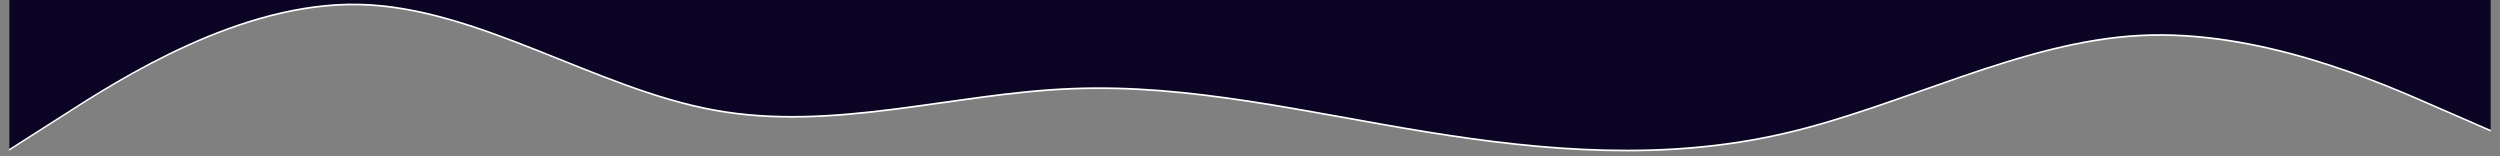 <svg xmlns="http://www.w3.org/2000/svg" xmlns:xlink="http://www.w3.org/1999/xlink" width="1440" zoomAndPan="magnify" viewBox="0 0 1080 67.5" height="90" preserveAspectRatio="xMidYMid meet" version="1.0"><rect x="0" y="0" width="1080" height="67.5" fill="#808080" stroke="none"/><defs><clipPath id="188ecf14b2"><path d="M 3.969 0 L 1076.027 0 L 1076.027 67.004 L 3.969 67.004 Z M 3.969 0 " clip-rule="nonzero"/></clipPath><clipPath id="c954870395"><path d="M 1078.703 71.031 L 0.691 68.215 L 1.305 -165.555 L 1079.316 -162.734 Z M 1078.703 71.031 " clip-rule="nonzero"/></clipPath><clipPath id="de57134e2e"><path d="M 1078.703 71.031 L 0.691 68.215 L 1.305 -165.555 L 1079.316 -162.734 Z M 1078.703 71.031 " clip-rule="nonzero"/></clipPath><clipPath id="37371cc908"><path d="M 3.969 0 L 1076.027 0 L 1076.027 67 L 3.969 67 Z M 3.969 0 " clip-rule="nonzero"/></clipPath><clipPath id="4371878ddb"><path d="M 1078.703 70.289 L 0.691 67.469 L 1.305 -166.297 L 1079.316 -163.48 Z M 1078.703 70.289 " clip-rule="nonzero"/></clipPath><clipPath id="2b1d02e532"><path d="M 1078.703 70.289 L 0.691 67.469 L 1.305 -166.297 L 1079.316 -163.48 Z M 1078.703 70.289 " clip-rule="nonzero"/></clipPath></defs><g clip-path="url(#188ecf14b2)"><g clip-path="url(#c954870395)"><g clip-path="url(#de57134e2e)"><path fill="#ffffff" d="M 1078.738 58.035 L 1053.016 46.828 C 1027.289 35.504 975.844 13.09 924.57 15.711 C 873.176 18.332 822.078 46.227 770.66 58.07 C 719.363 69.914 667.867 65.707 616.625 57.426 C 565.258 49.148 514.266 36.559 462.875 38.699 C 411.602 40.723 360.055 57.355 308.812 48 C 257.449 38.762 206.516 3.41 155.133 2.32 C 103.867 1.227 52.277 34.152 26.48 50.734 L 0.684 67.195 L 1.293 -165.176 L 27.043 -165.109 C 52.797 -165.043 104.301 -164.91 155.57 -164.773 C 206.953 -164.641 257.98 -164.508 309.367 -164.371 C 360.633 -164.238 412.137 -164.102 463.402 -163.969 C 514.789 -163.836 565.816 -163.703 617.203 -163.566 C 668.469 -163.434 719.973 -163.297 771.238 -163.164 C 822.625 -163.031 873.652 -162.898 925.039 -162.762 C 976.305 -162.629 1027.809 -162.492 1053.562 -162.426 L 1079.312 -162.359 Z M 1078.738 58.035 " fill-opacity="1" fill-rule="nonzero"/></g></g></g><g clip-path="url(#37371cc908)"><g clip-path="url(#4371878ddb)"><g clip-path="url(#2b1d02e532)"><path fill="#0b0425" d="M 1078.738 57.293 L 1053.016 46.086 C 1027.289 34.758 975.844 12.344 924.57 14.965 C 873.176 17.586 822.078 45.48 770.66 57.324 C 719.363 69.168 667.867 64.961 616.625 56.684 C 565.258 48.402 514.266 35.812 462.875 37.953 C 411.602 39.977 360.055 56.609 308.812 47.254 C 257.449 38.016 206.516 2.668 155.133 1.574 C 103.867 0.484 52.277 33.406 26.48 49.988 L 0.684 66.453 L 1.293 -165.922 L 27.043 -165.855 C 52.797 -165.789 104.301 -165.652 155.57 -165.52 C 206.953 -165.383 257.98 -165.25 309.367 -165.117 C 360.633 -164.984 412.137 -164.848 463.402 -164.715 C 514.789 -164.578 565.816 -164.445 617.203 -164.312 C 668.469 -164.176 719.973 -164.043 771.238 -163.91 C 822.625 -163.773 873.652 -163.641 925.039 -163.508 C 976.305 -163.371 1027.809 -163.238 1053.562 -163.172 L 1079.312 -163.102 Z M 1078.738 57.293 " fill-opacity="1" fill-rule="nonzero"/></g></g></g></svg>